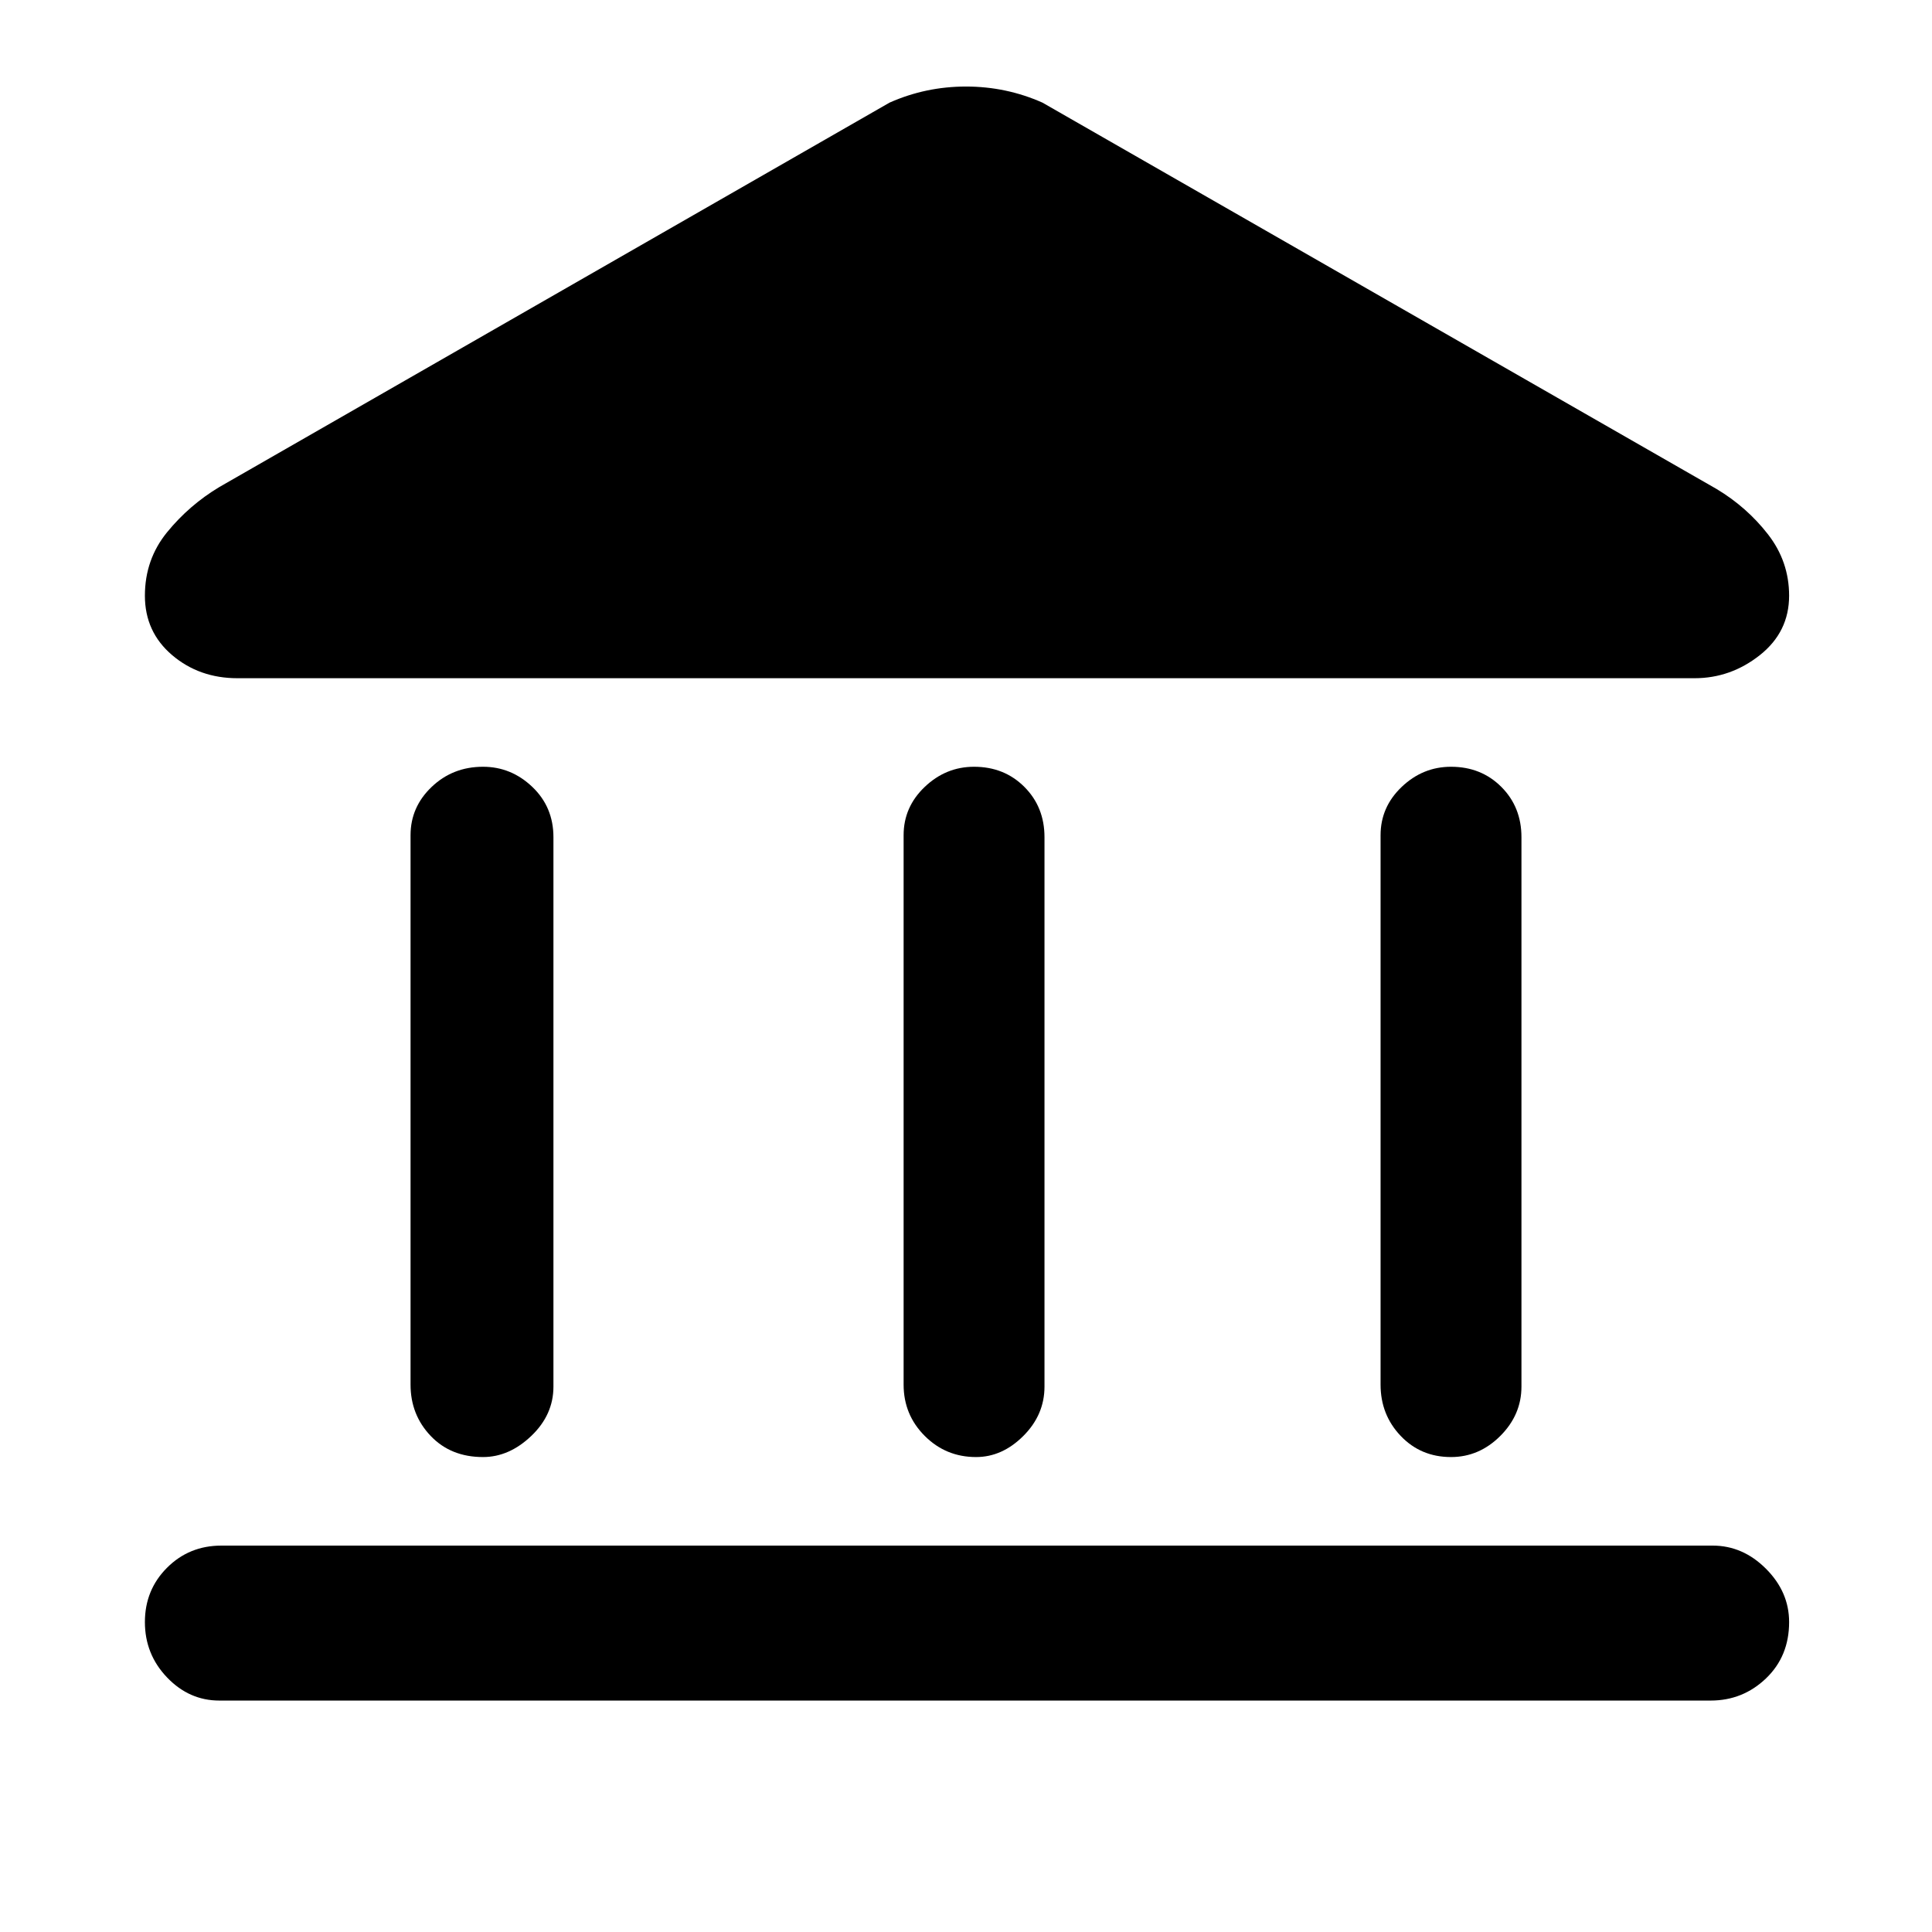 <svg xmlns="http://www.w3.org/2000/svg" height="48" width="48"><path d="M12 36.2q-.8 0-1.3-.525t-.5-1.275V20.75q0-.7.525-1.2t1.275-.5q.7 0 1.225.5.525.5.525 1.25v13.65q0 .7-.55 1.225-.55.525-1.2.525Zm12.25 0q-.75 0-1.275-.525-.525-.525-.525-1.275V20.75q0-.7.525-1.2t1.225-.5q.75 0 1.25.5t.5 1.25v13.65q0 .7-.525 1.225-.525.525-1.175.525Zm-18.8 6.05q-.75 0-1.3-.575T3.6 40.3q0-.8.55-1.35t1.35-.55h37.05q.75 0 1.325.575t.575 1.325q0 .85-.575 1.4-.575.55-1.375.55Zm30.6-6.05q-.75 0-1.25-.525t-.5-1.275V20.75q0-.7.525-1.2t1.225-.5q.75 0 1.25.5t.5 1.25v13.65q0 .7-.525 1.225-.525.525-1.225.525ZM25.9 2.55l16.75 9.6q.75.45 1.275 1.125.525.675.525 1.525 0 .9-.725 1.475-.725.575-1.625.575H5.9q-.95 0-1.625-.575T3.6 14.8q0-.9.55-1.575.55-.675 1.3-1.125L22.1 2.55q.9-.4 1.9-.4 1 0 1.9.4Z"/></svg>